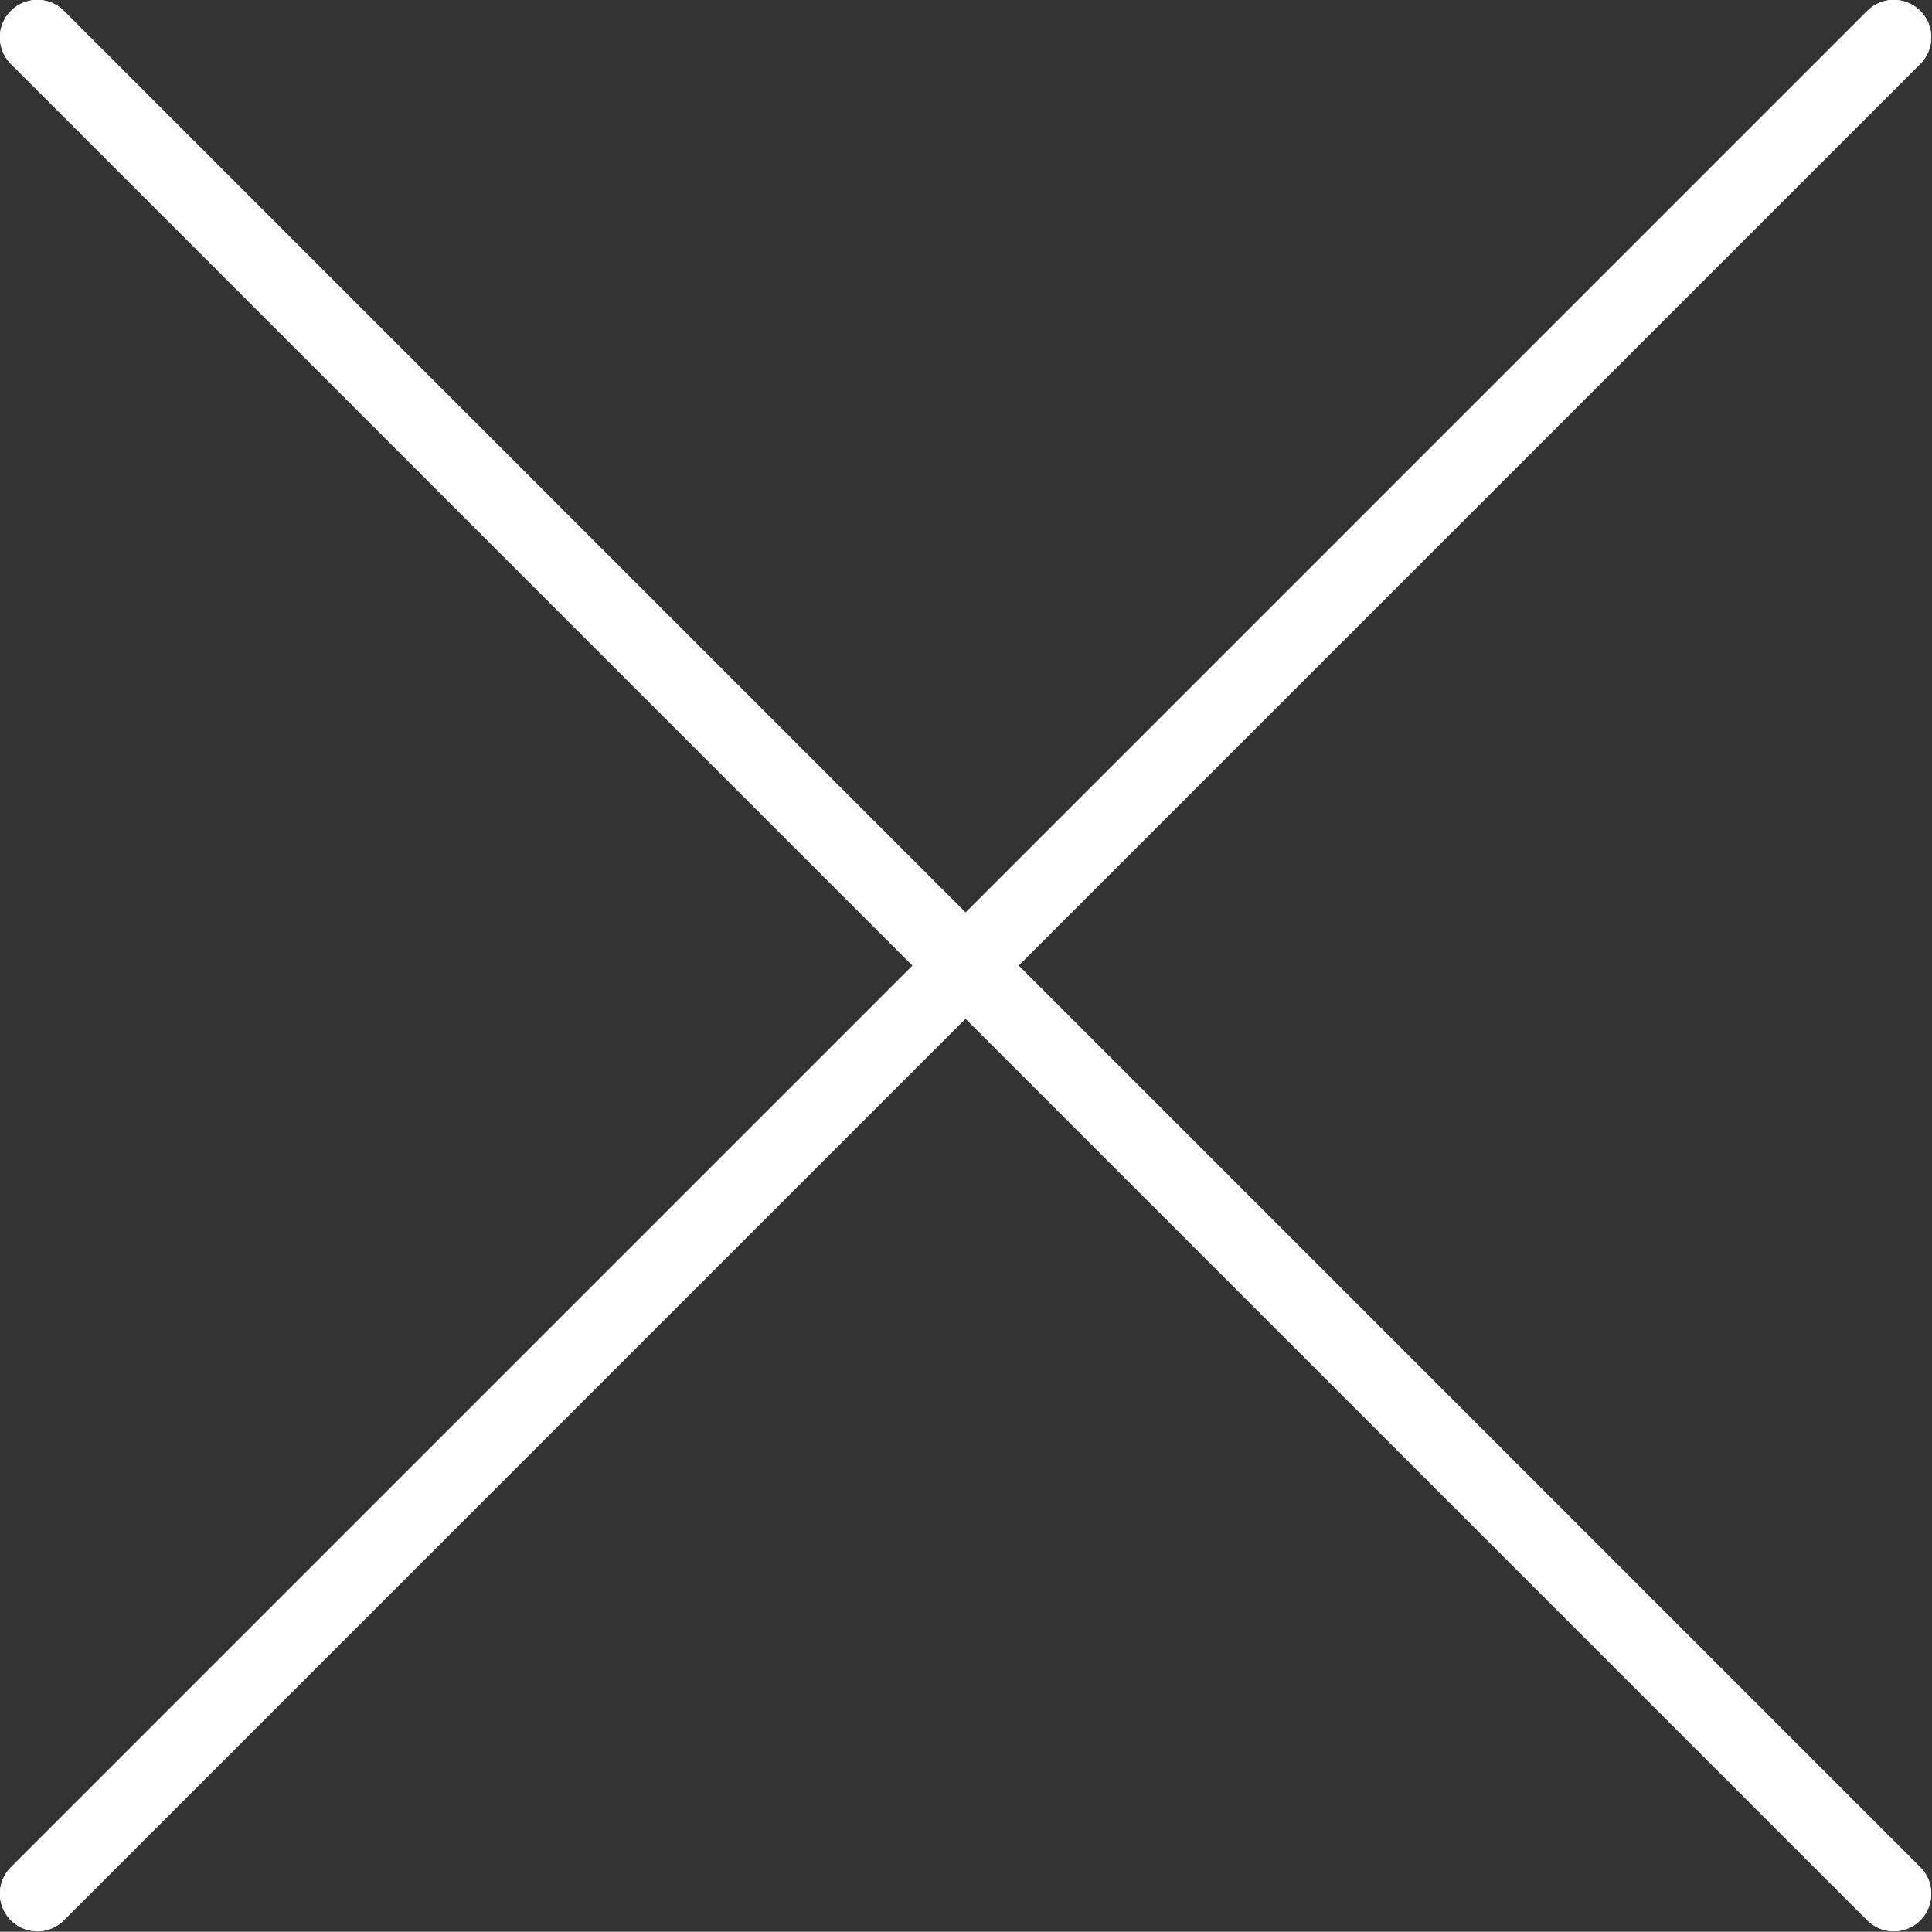 <svg width="16.027" height="16.025" viewBox="0 0 16.027 16.025" fill="none" xmlns="http://www.w3.org/2000/svg" xmlns:xlink="http://www.w3.org/1999/xlink">
	<rect x="0" y="0" width="16.027" height="16.025" fill="#333333" stroke="none"/>
	<desc>
			Created with Pixso.
	</desc>
	<defs/>
	<path id="Vector 20" d="M0.31 0.31L15.71 15.71" stroke="#FFFFFF" stroke-opacity="1" stroke-width="0.622" stroke-linecap="round"/>
	<path id="Vector 20" d="M0.31 0.31L15.71 15.71" stroke="#FFFFFF" stroke-opacity="1" stroke-width="0.622" stroke-linecap="round"/>
	<path id="Vector 21" d="M15.71 0.31L0.31 15.71" stroke="#FFFFFF" stroke-opacity="1" stroke-width="0.622" stroke-linecap="round"/>
	<path id="Vector 21" d="M15.71 0.31L0.31 15.71" stroke="#FFFFFF" stroke-opacity="1" stroke-width="0.622" stroke-linecap="round"/>
</svg>
